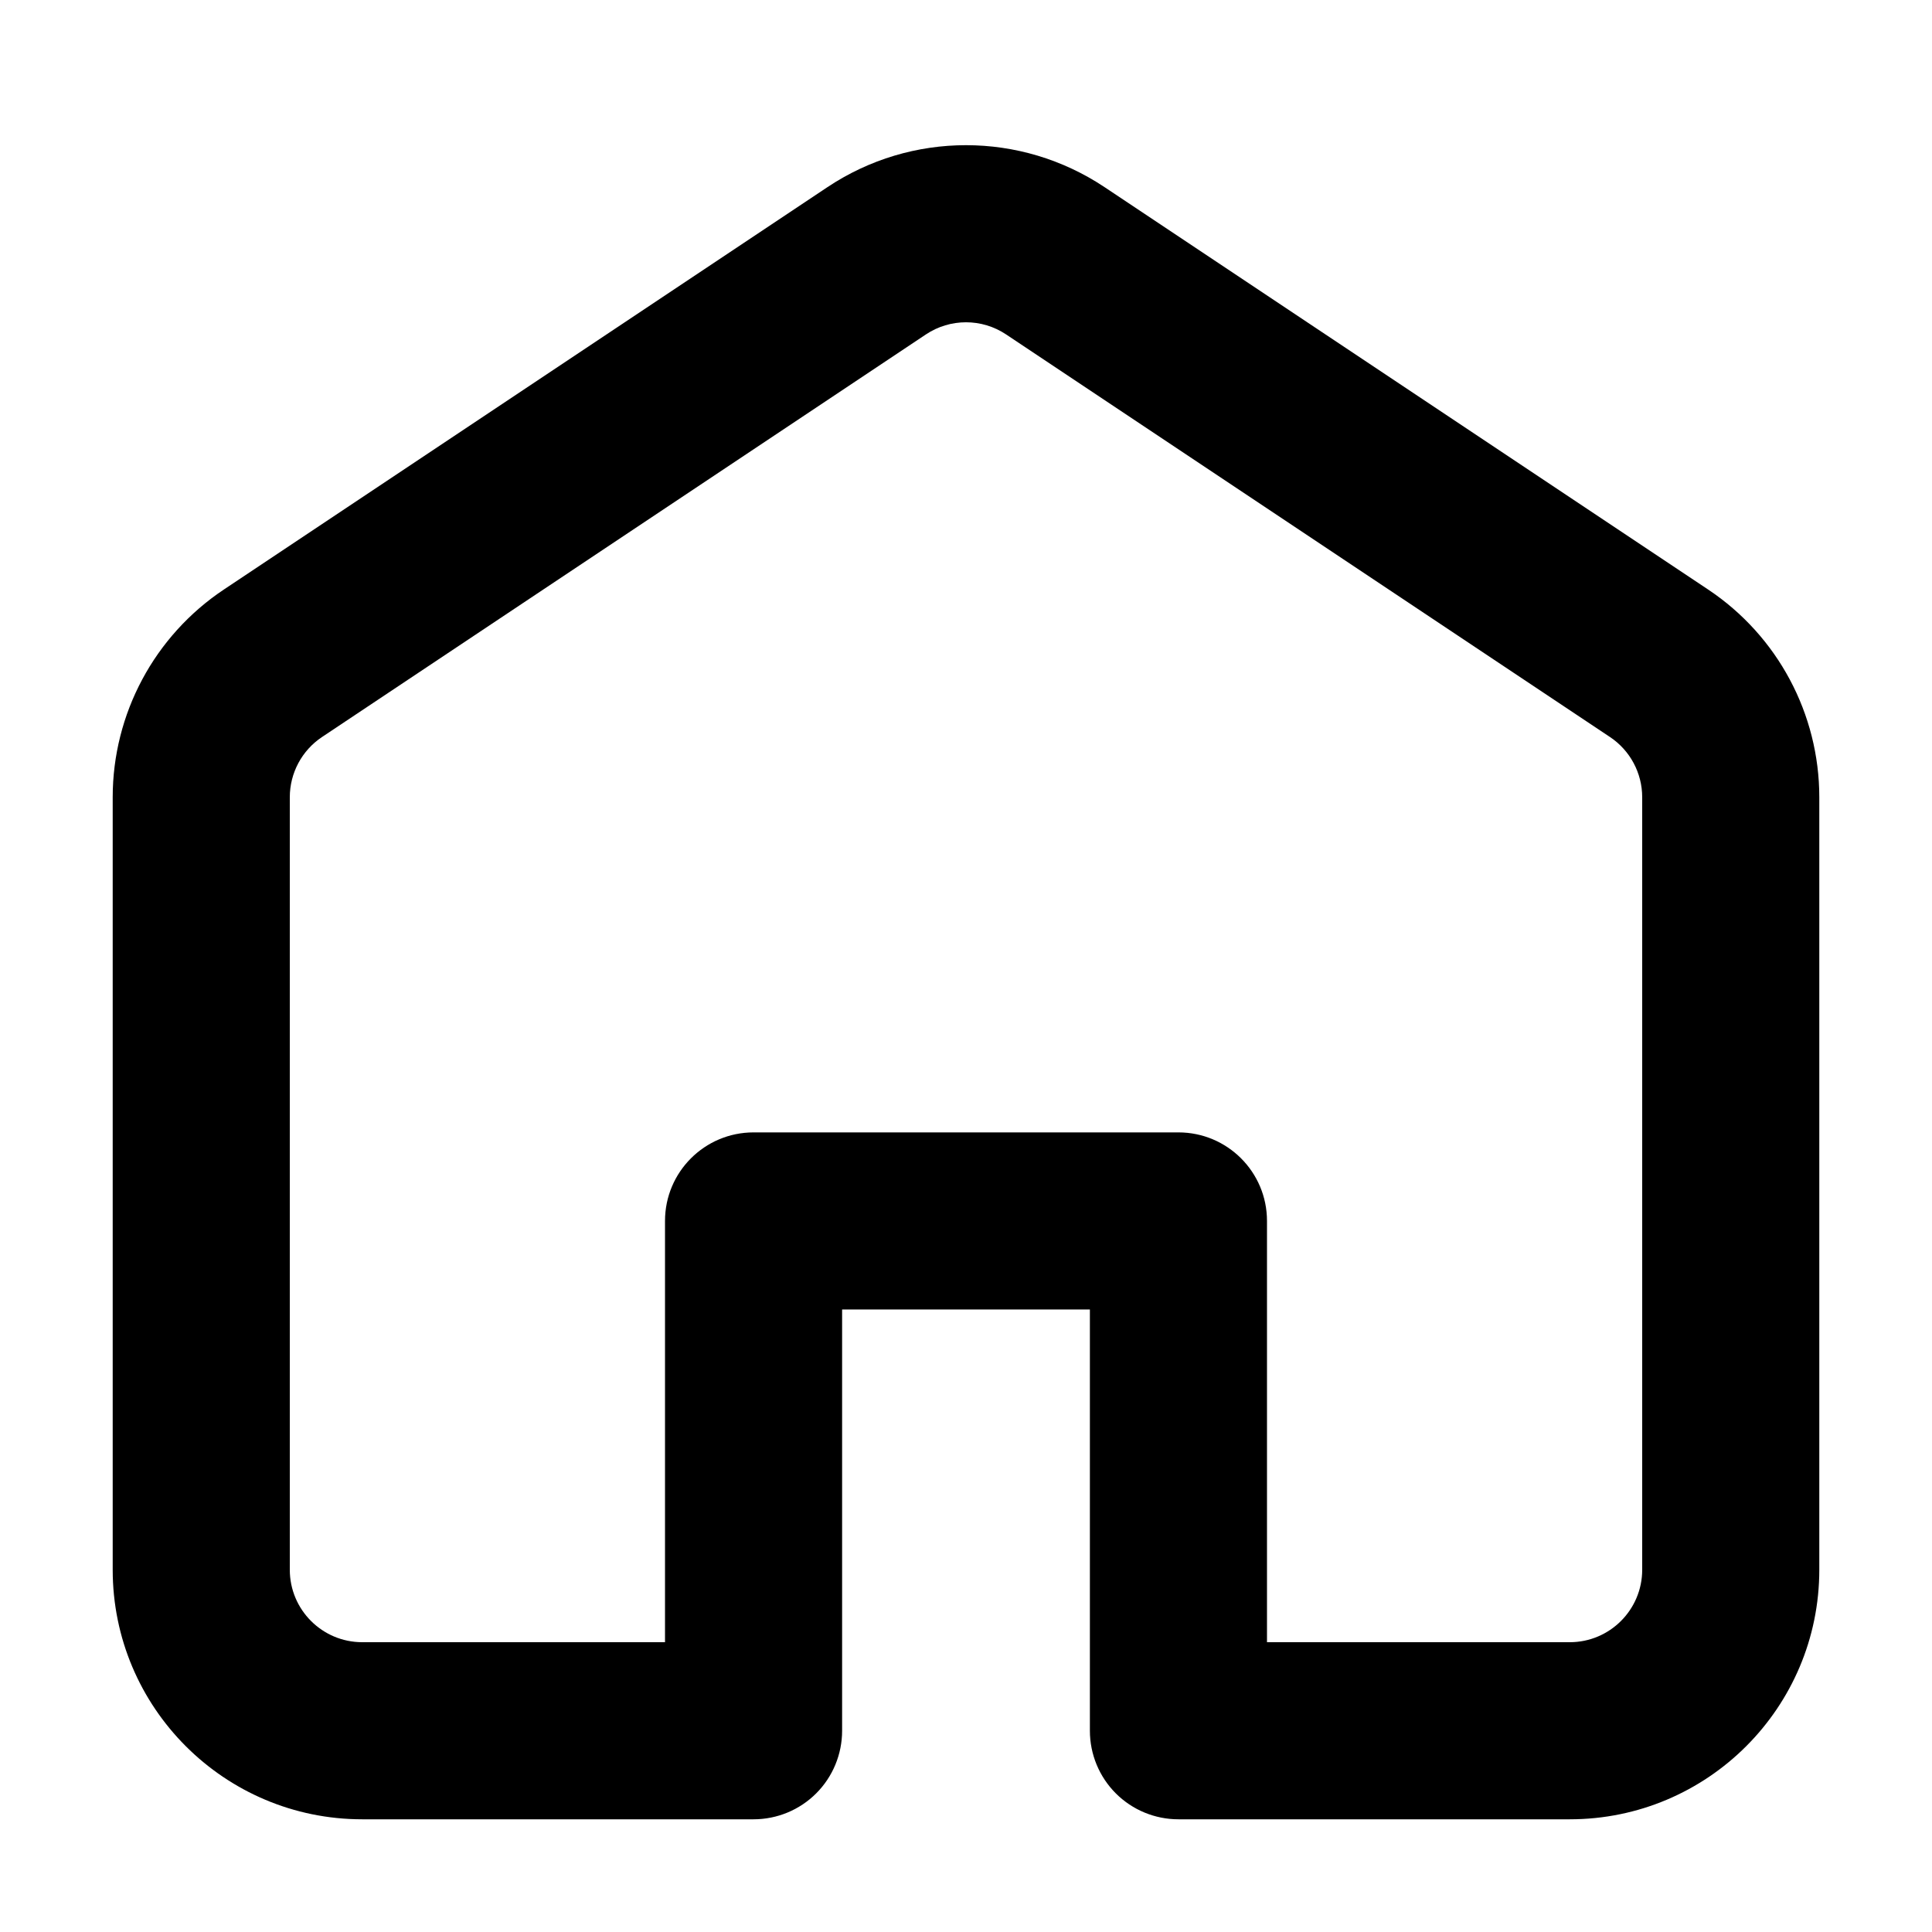<svg width="24" height="24" viewBox="0 0 24 24" fill="currentColor" xmlns="http://www.w3.org/2000/svg">
<path fill-rule="evenodd" clip-rule="evenodd" d="M10.28 2.324C11.322 1.63 12.678 1.63 13.72 2.324L21.22 7.324C22.082 7.899 22.6 8.867 22.6 9.904V19.5C22.6 21.212 21.212 22.6 19.5 22.6L14.639 22.6C14.347 22.6 14.067 22.484 13.861 22.278C13.655 22.072 13.539 21.792 13.539 21.5V16.267H10.461V21.5C10.461 21.792 10.345 22.072 10.139 22.278C9.933 22.484 9.653 22.6 9.361 22.6L4.5 22.6C2.788 22.6 1.4 21.212 1.4 19.5V9.904C1.4 8.867 1.918 7.899 2.78 7.324L10.28 2.324ZM12.499 4.155C12.197 3.953 11.803 3.953 11.501 4.155L4.001 9.155C3.75 9.322 3.6 9.603 3.6 9.904V19.5C3.6 19.997 4.003 20.4 4.5 20.4L8.261 20.4V15.167C8.261 14.559 8.754 14.067 9.361 14.067H14.639C15.246 14.067 15.739 14.559 15.739 15.167V20.4L19.5 20.4C19.997 20.4 20.4 19.997 20.4 19.5V9.904C20.4 9.603 20.25 9.322 19.999 9.155L12.499 4.155Z"  />
</svg>
